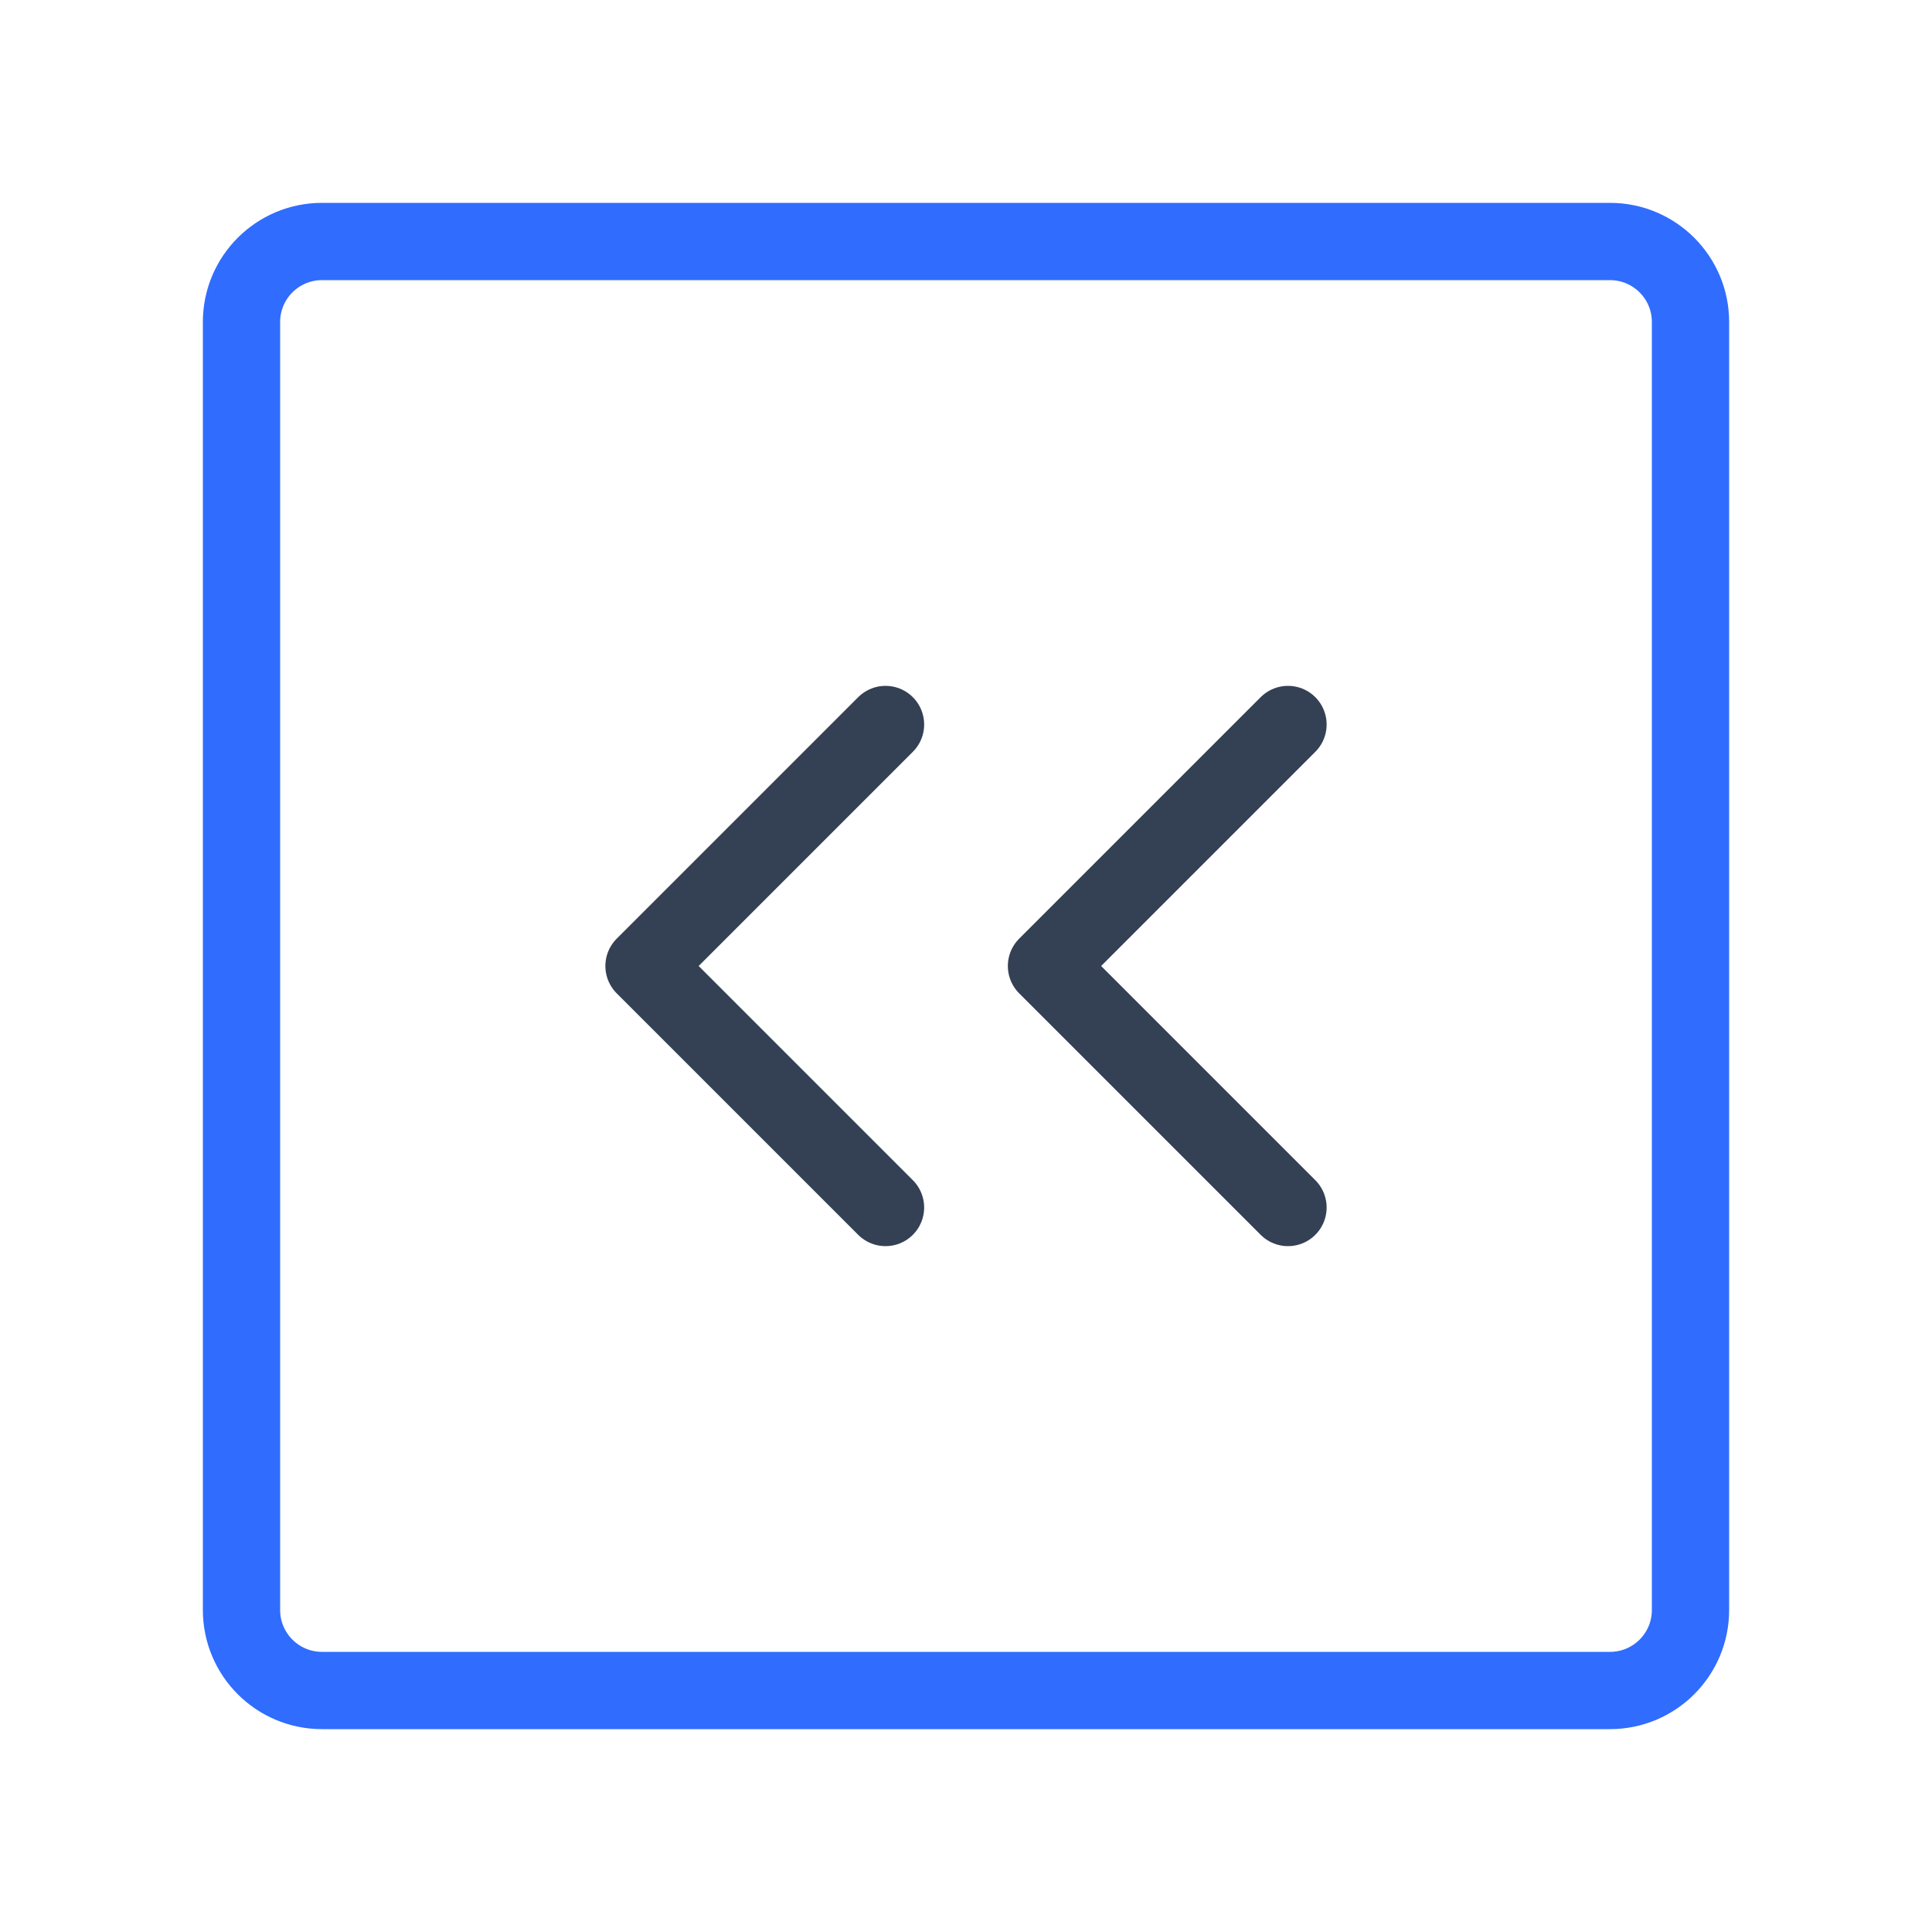 <svg width="50" height="50" viewBox="0 0 50 50" fill="none" xmlns="http://www.w3.org/2000/svg">
<path d="M22.917 31.25L16.667 25L22.917 18.75" stroke="#344054" stroke-width="2" stroke-linecap="round" stroke-linejoin="round"/>
<path d="M33.333 31.25L27.083 25L33.333 18.75" stroke="#344054" stroke-width="2" stroke-linecap="round" stroke-linejoin="round"/>
<path d="M8.333 43.75L41.667 43.75C42.817 43.75 43.75 42.817 43.75 41.667L43.75 8.333C43.75 7.183 42.817 6.25 41.667 6.25L8.333 6.25C7.183 6.25 6.25 7.183 6.25 8.333L6.25 41.667C6.25 42.817 7.183 43.75 8.333 43.75Z" stroke="#306CFE" stroke-width="2" stroke-linecap="round" stroke-linejoin="round"/>
</svg>
